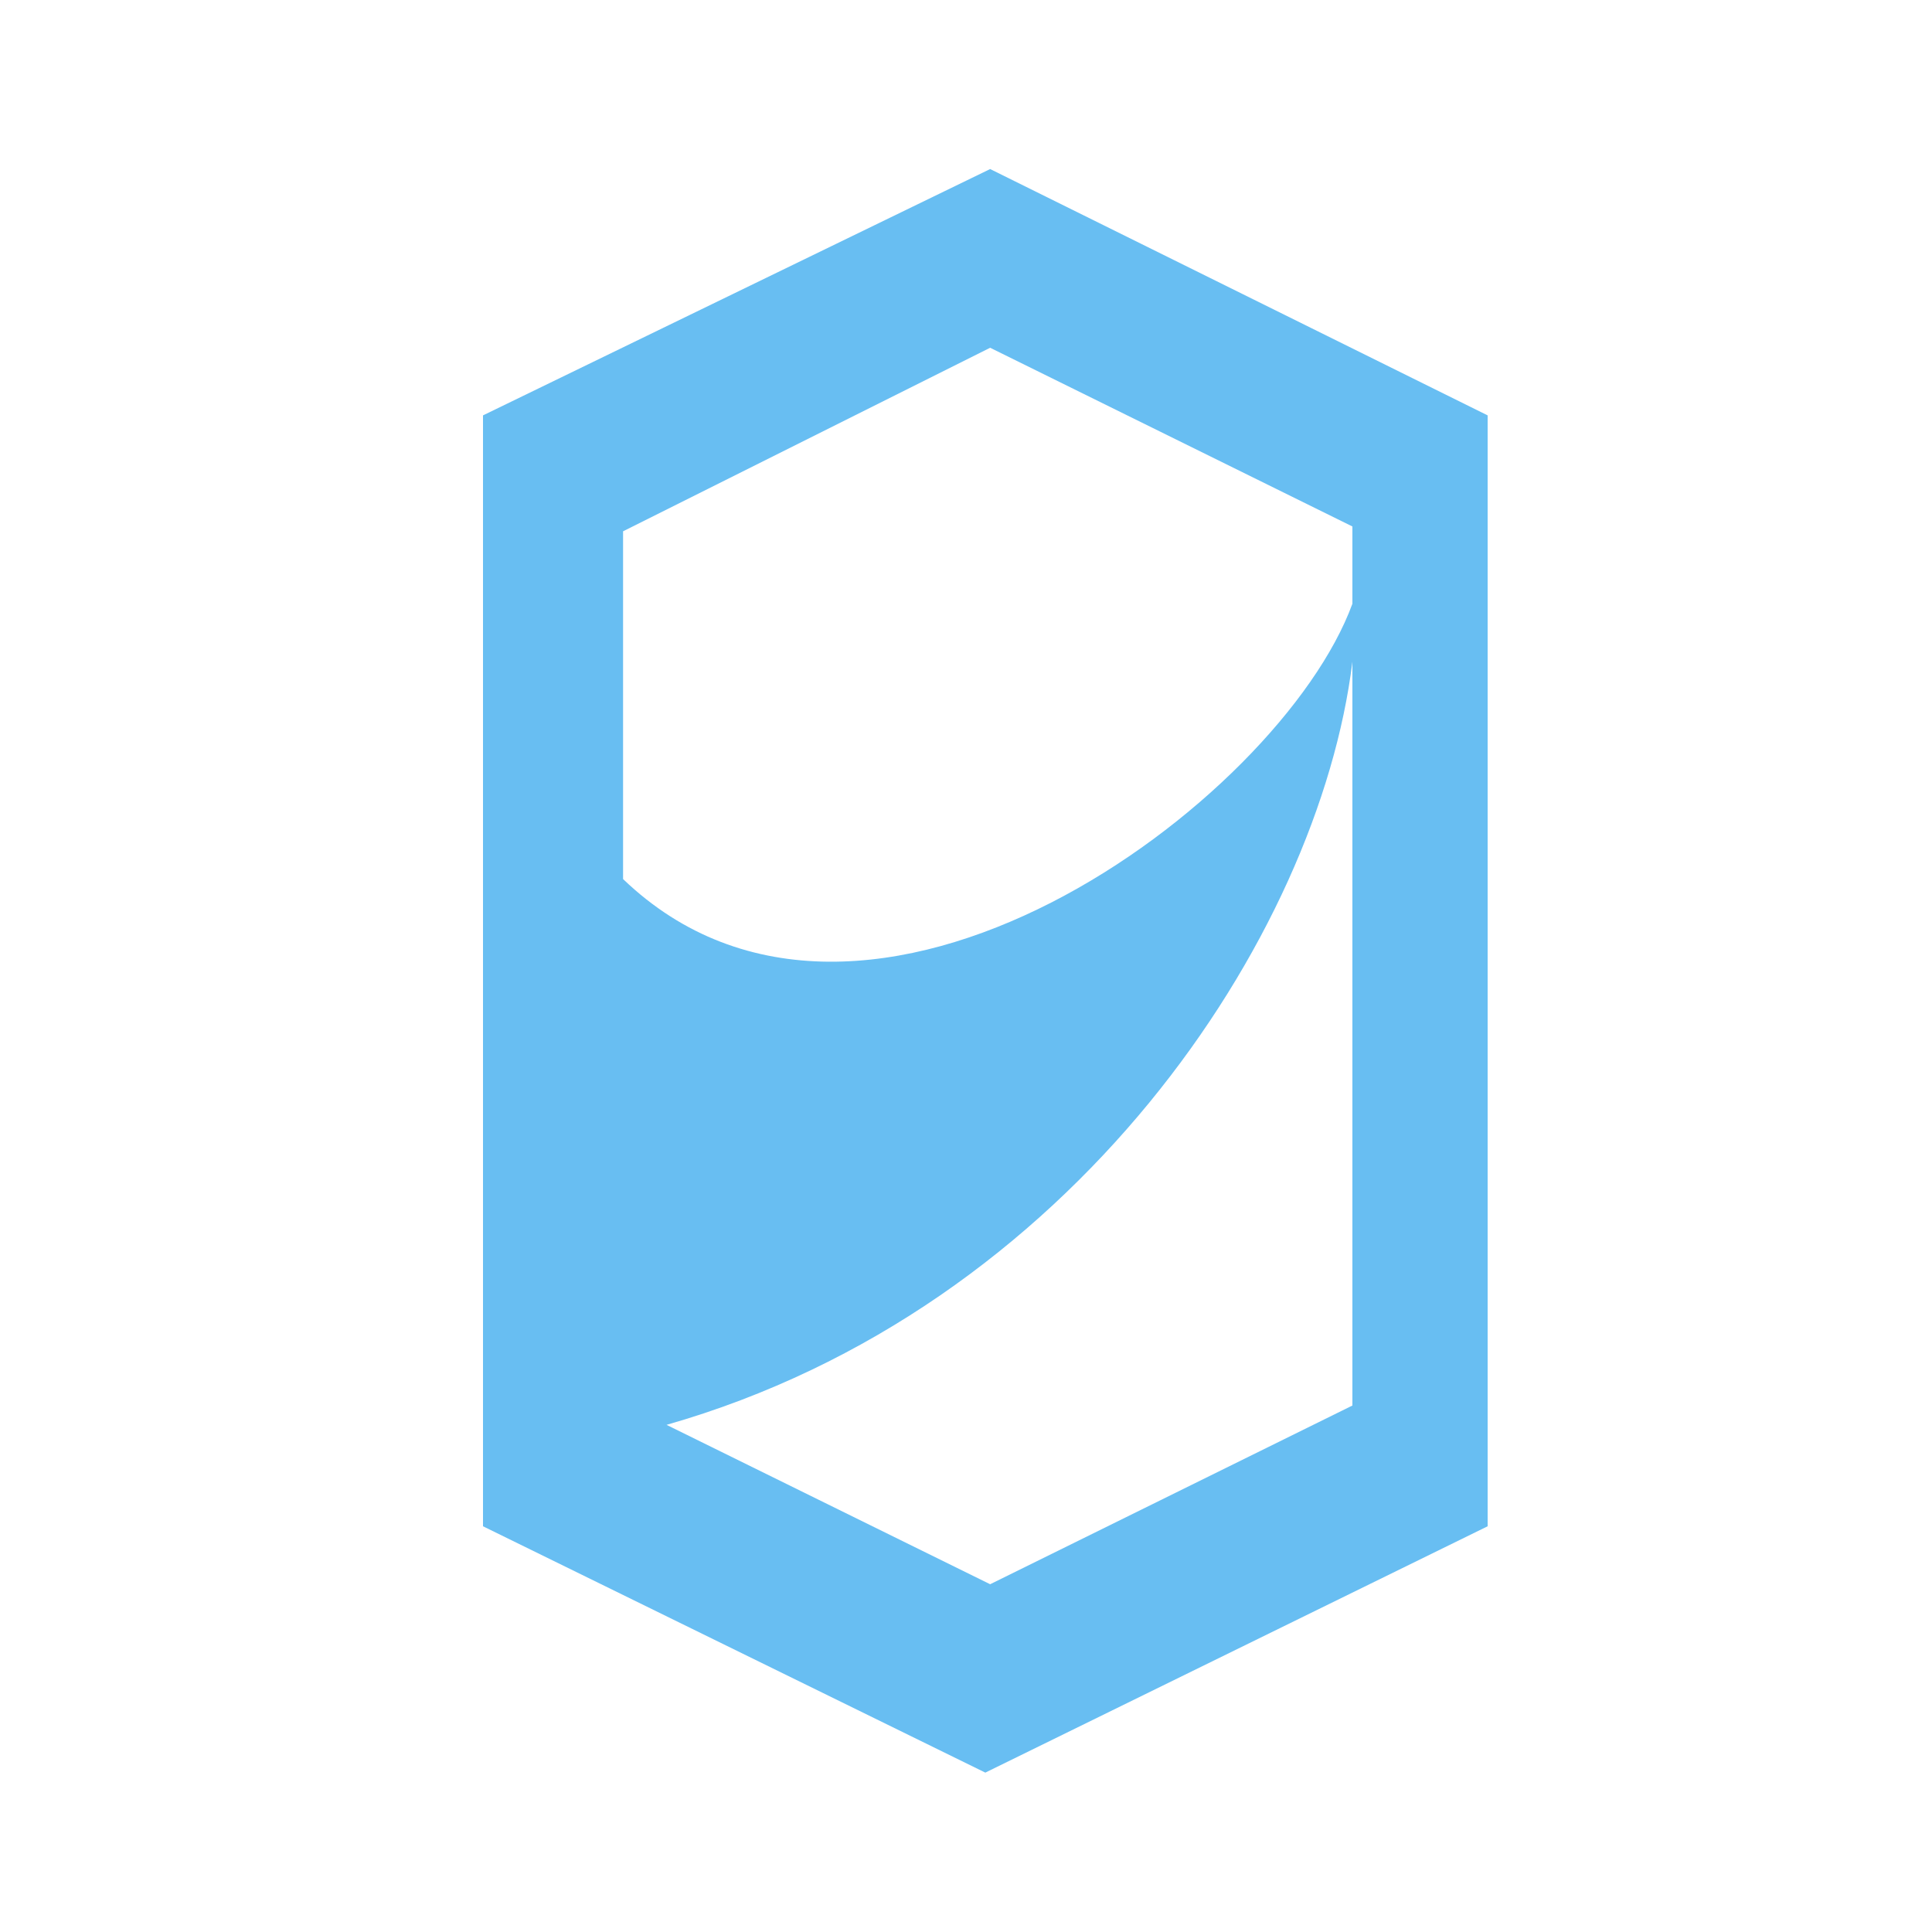 <?xml version="1.0" encoding="utf-8"?>
<!-- Generator: Adobe Illustrator 24.0.1, SVG Export Plug-In . SVG Version: 6.00 Build 0)  -->
<svg version="1.1" id="Layer_1" xmlns="http://www.w3.org/2000/svg" xmlns:xlink="http://www.w3.org/1999/xlink" x="0px" y="0px"
	 viewBox="0 0 40 40" style="enable-background:new 0 0 40 40;" xml:space="preserve">
<path id="ice_1_" style="fill:#68BEF2;" d="M20.5,3.5L10,8.6v23l10.4,5.1l10.4-5.1v-23L20.5,3.5z M20.5,7.2l7.5,3.7v1.6
	c-1.5,4.1-10.1,10.5-15.1,5.7V11L20.5,7.2z M20.5,32.8l-6.7-3.3c8.4-2.4,13.5-10.1,14.2-15.8v15.4L20.5,32.8z"/>
</svg>

